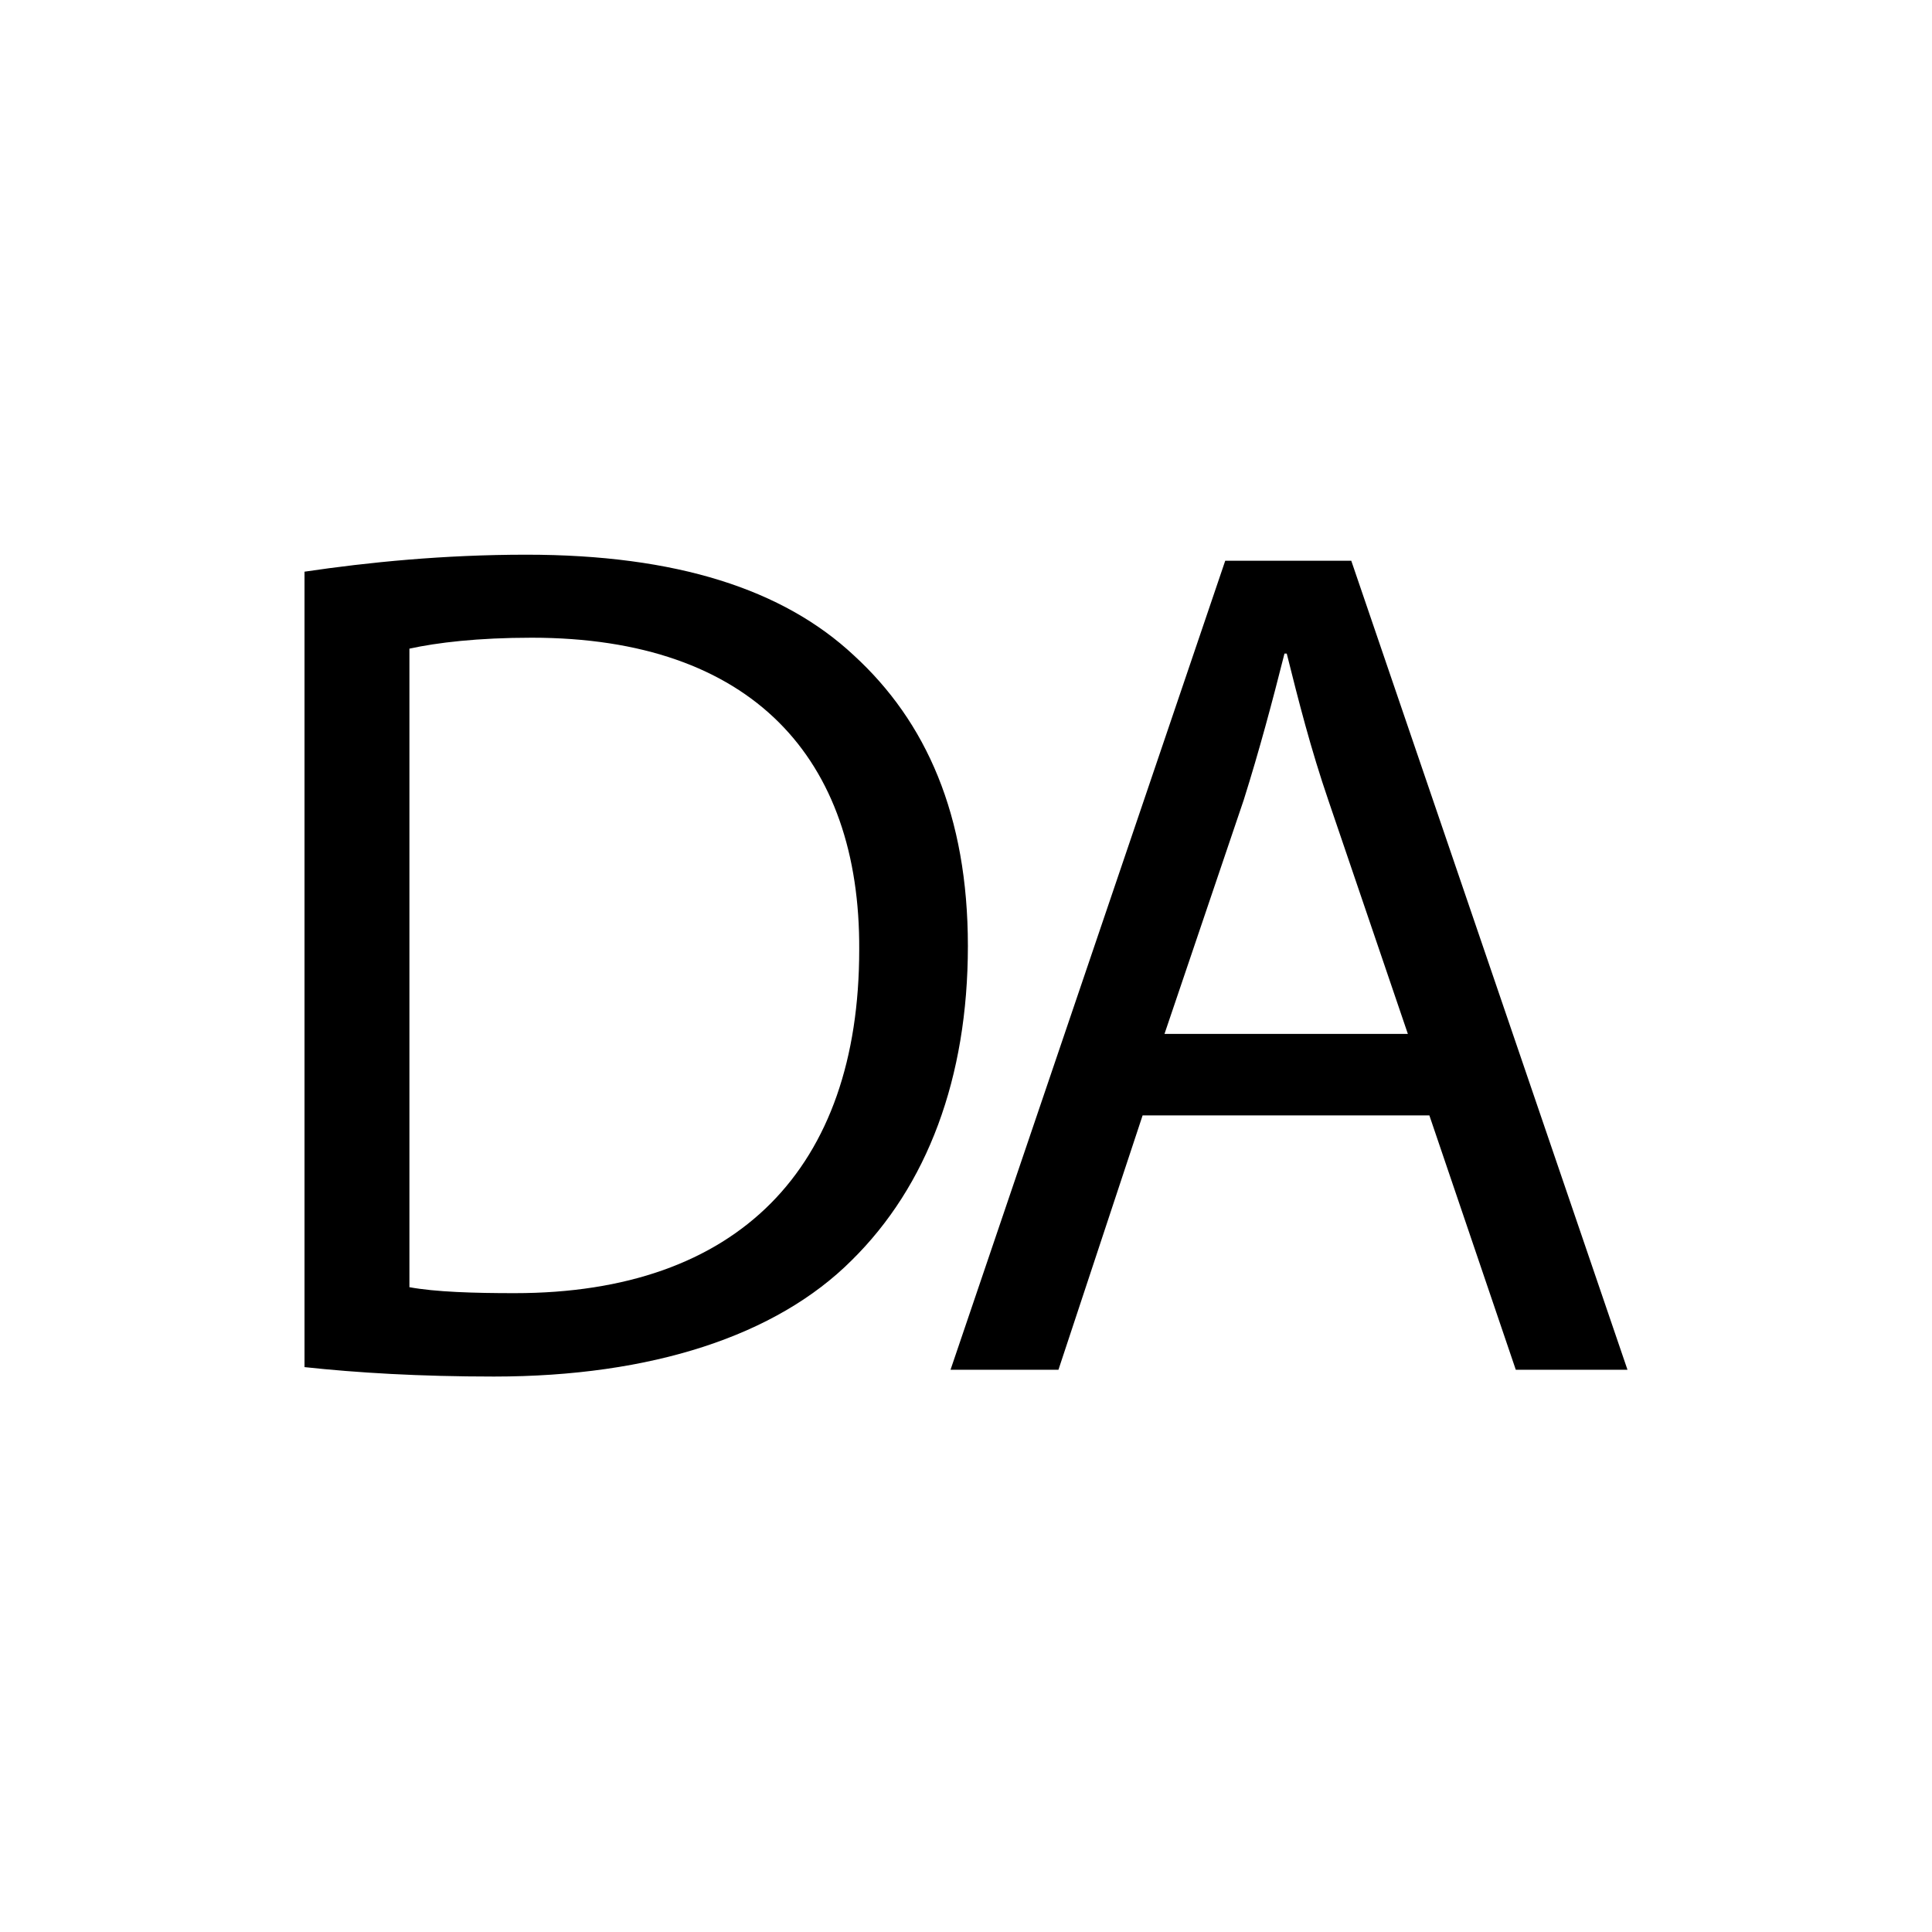 <?xml version="1.0" encoding="utf-8"?>
<!-- Generator: Adobe Illustrator 22.1.0, SVG Export Plug-In . SVG Version: 6.00 Build 0)  -->
<svg version="1.1" id="Layer_2" xmlns="http://www.w3.org/2000/svg" xmlns:xlink="http://www.w3.org/1999/xlink" x="0px" y="0px"
	 viewBox="0 0 512 512" style="enable-background:new 0 0 512 512;" xml:space="preserve">
<path d="M80.7,151.5c16.9-2.5,36.9-4.5,58.8-4.5c39.8,0,68.1,9.2,86.8,26.7c19.1,17.5,30.2,42.3,30.2,77c0,35-10.8,63.6-30.8,83.3
	c-20,20-53.1,30.8-94.8,30.8c-19.7,0-36.3-1-50.2-2.5V151.5z M108.4,341.1c7,1.3,17.2,1.6,28,1.6c59.2,0,91.3-33.1,91.3-91
	c0.3-50.6-28.3-82.7-86.8-82.7c-14.3,0-25.1,1.3-32.4,2.9V341.1z"/>
<path d="M302.8,295.6L280.5,363h-28.6l72.8-214.4h33.4L431.3,363h-29.6l-22.9-67.4H302.8z M373.1,274l-21-61.7
	c-4.8-14-8-26.7-11.1-39.1h-0.6c-3.2,12.7-6.7,25.8-10.8,38.8l-21,62H373.1z"/>
</svg>
